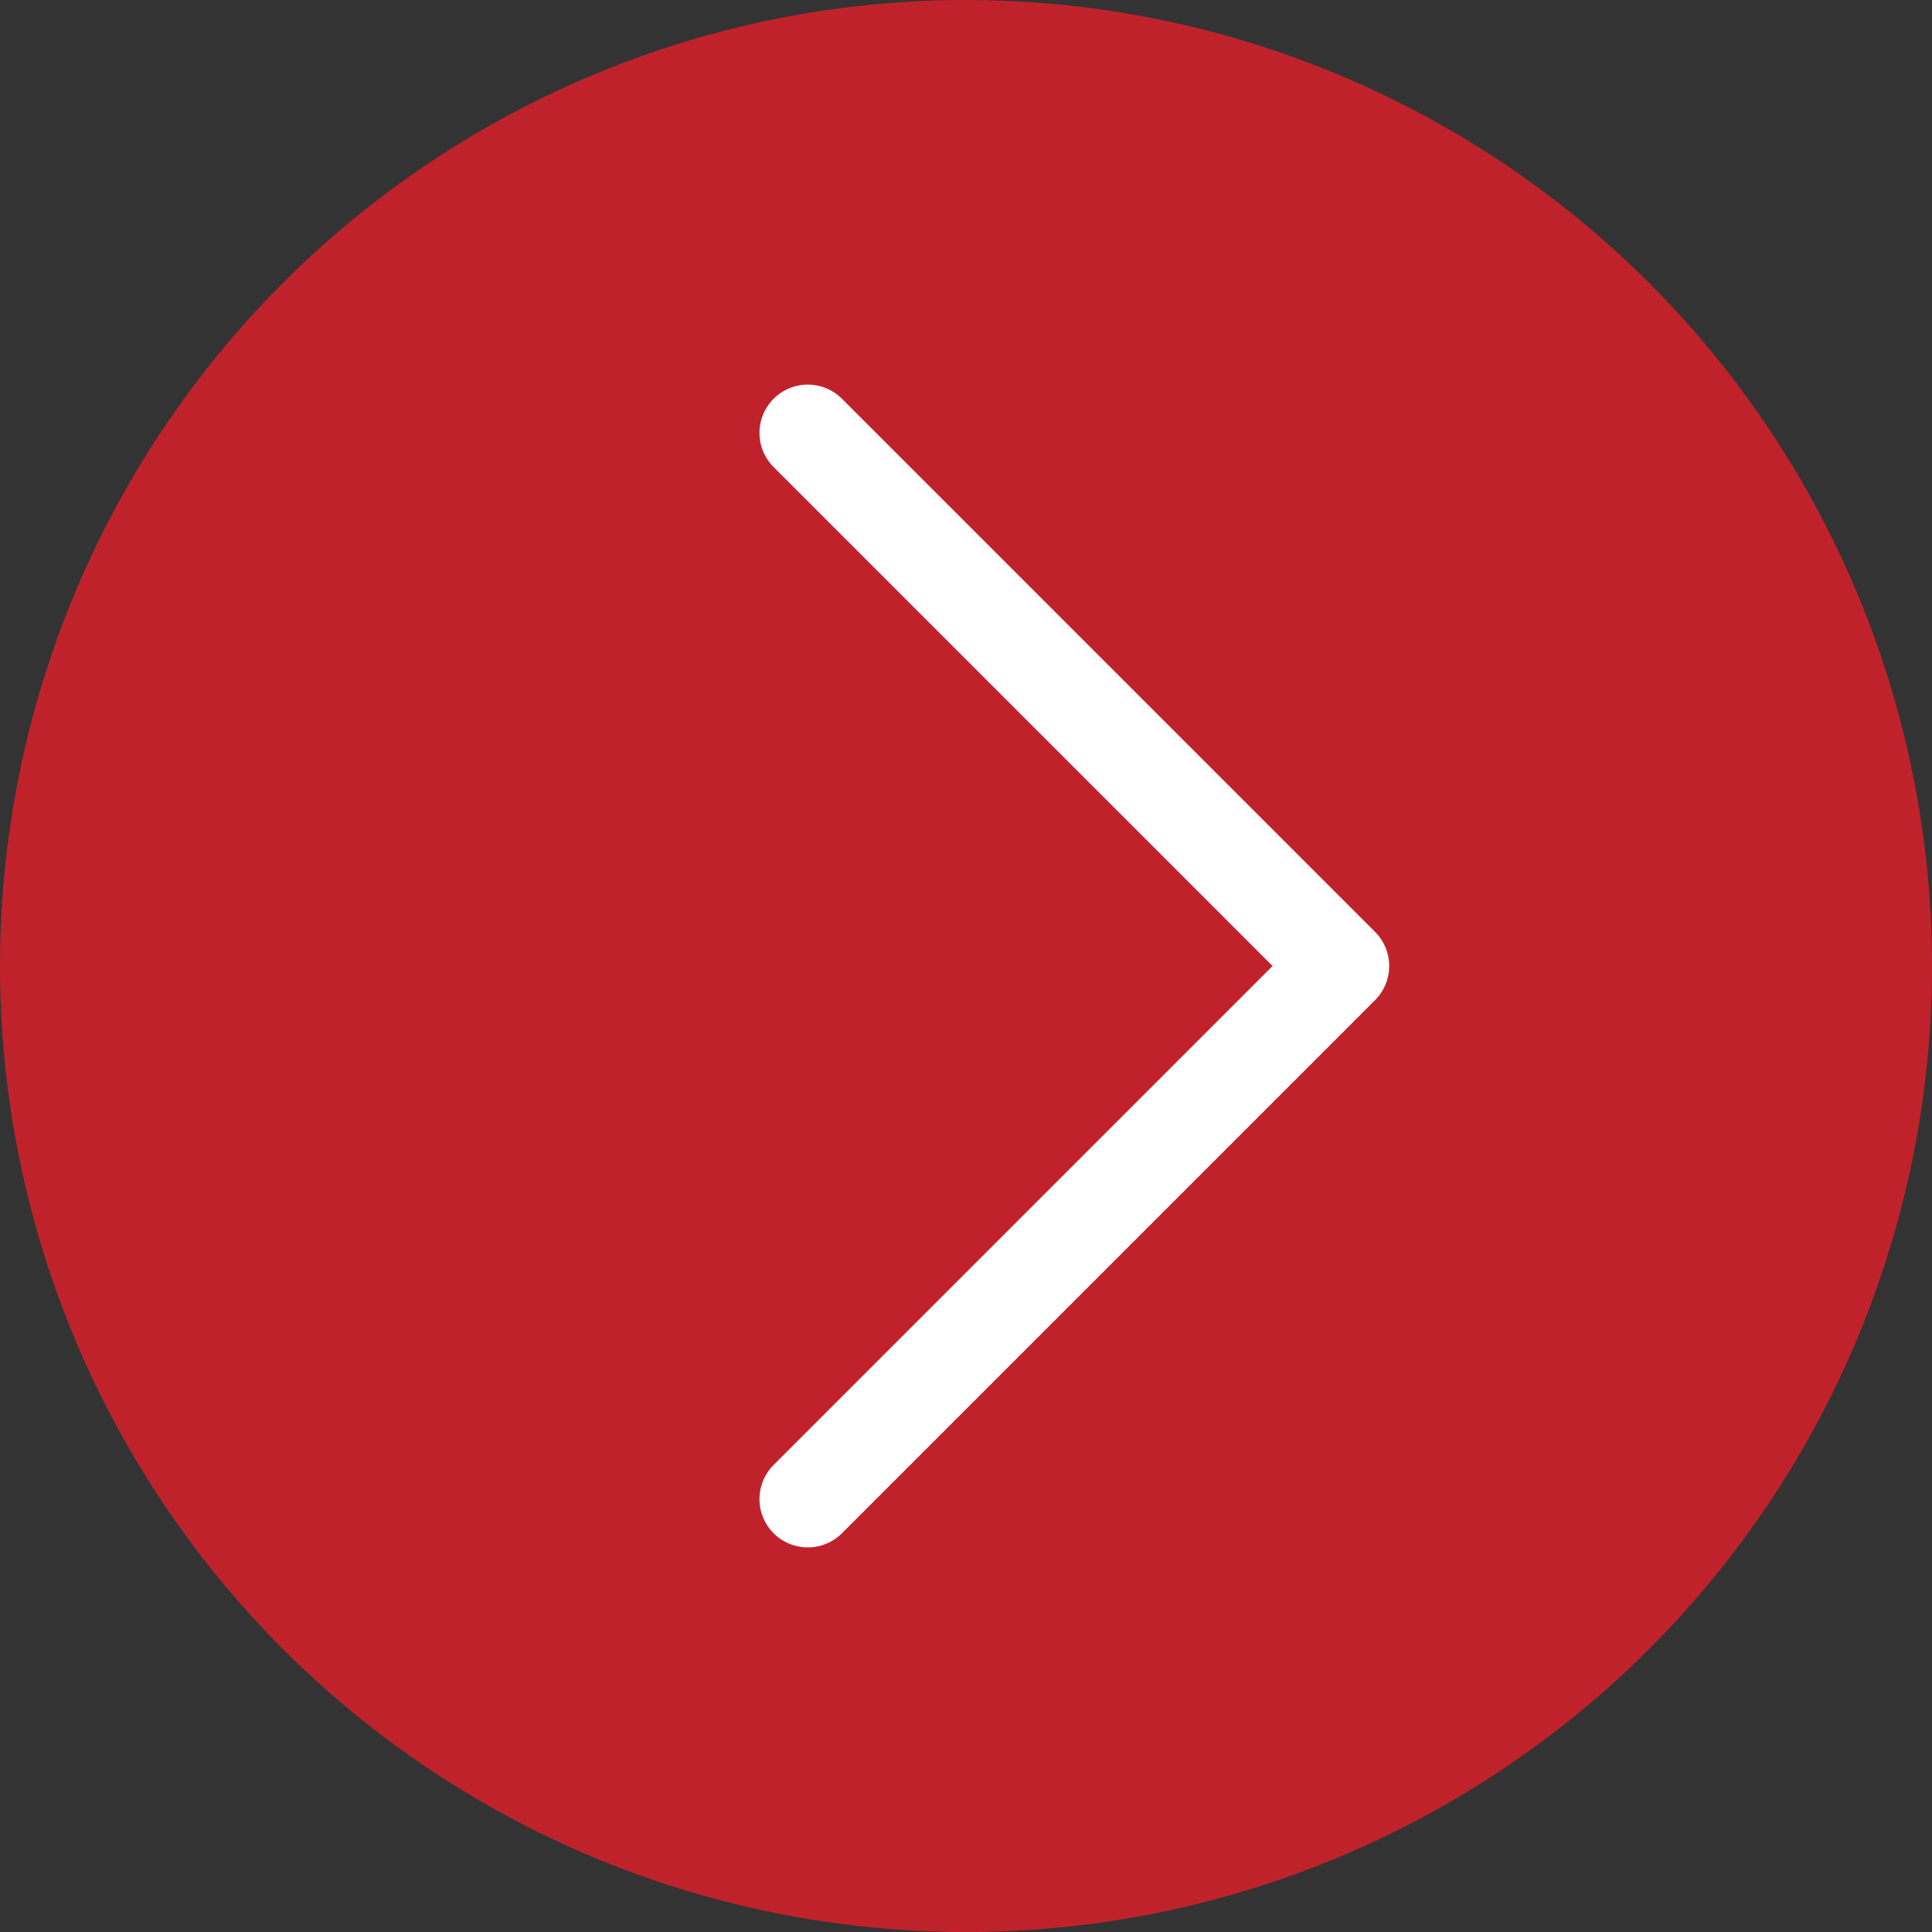 <svg width="30" height="30" viewBox="0 0 30 30" xmlns="http://www.w3.org/2000/svg">
    <rect x="0" y="0" width="30" height="30" fill="#333333" stroke="none"/>
    <g stroke-width="1.5" fill="none" fill-rule="evenodd">
        <circle stroke="#C0222C" fill="#C0222C" cx="15" cy="15" r="14.25"/>
        <path d="M12.543 23.278 20.821 15m0 0-8.278-8.278" stroke="#FFF" stroke-linecap="round" stroke-linejoin="round"/>
    </g>
</svg>
